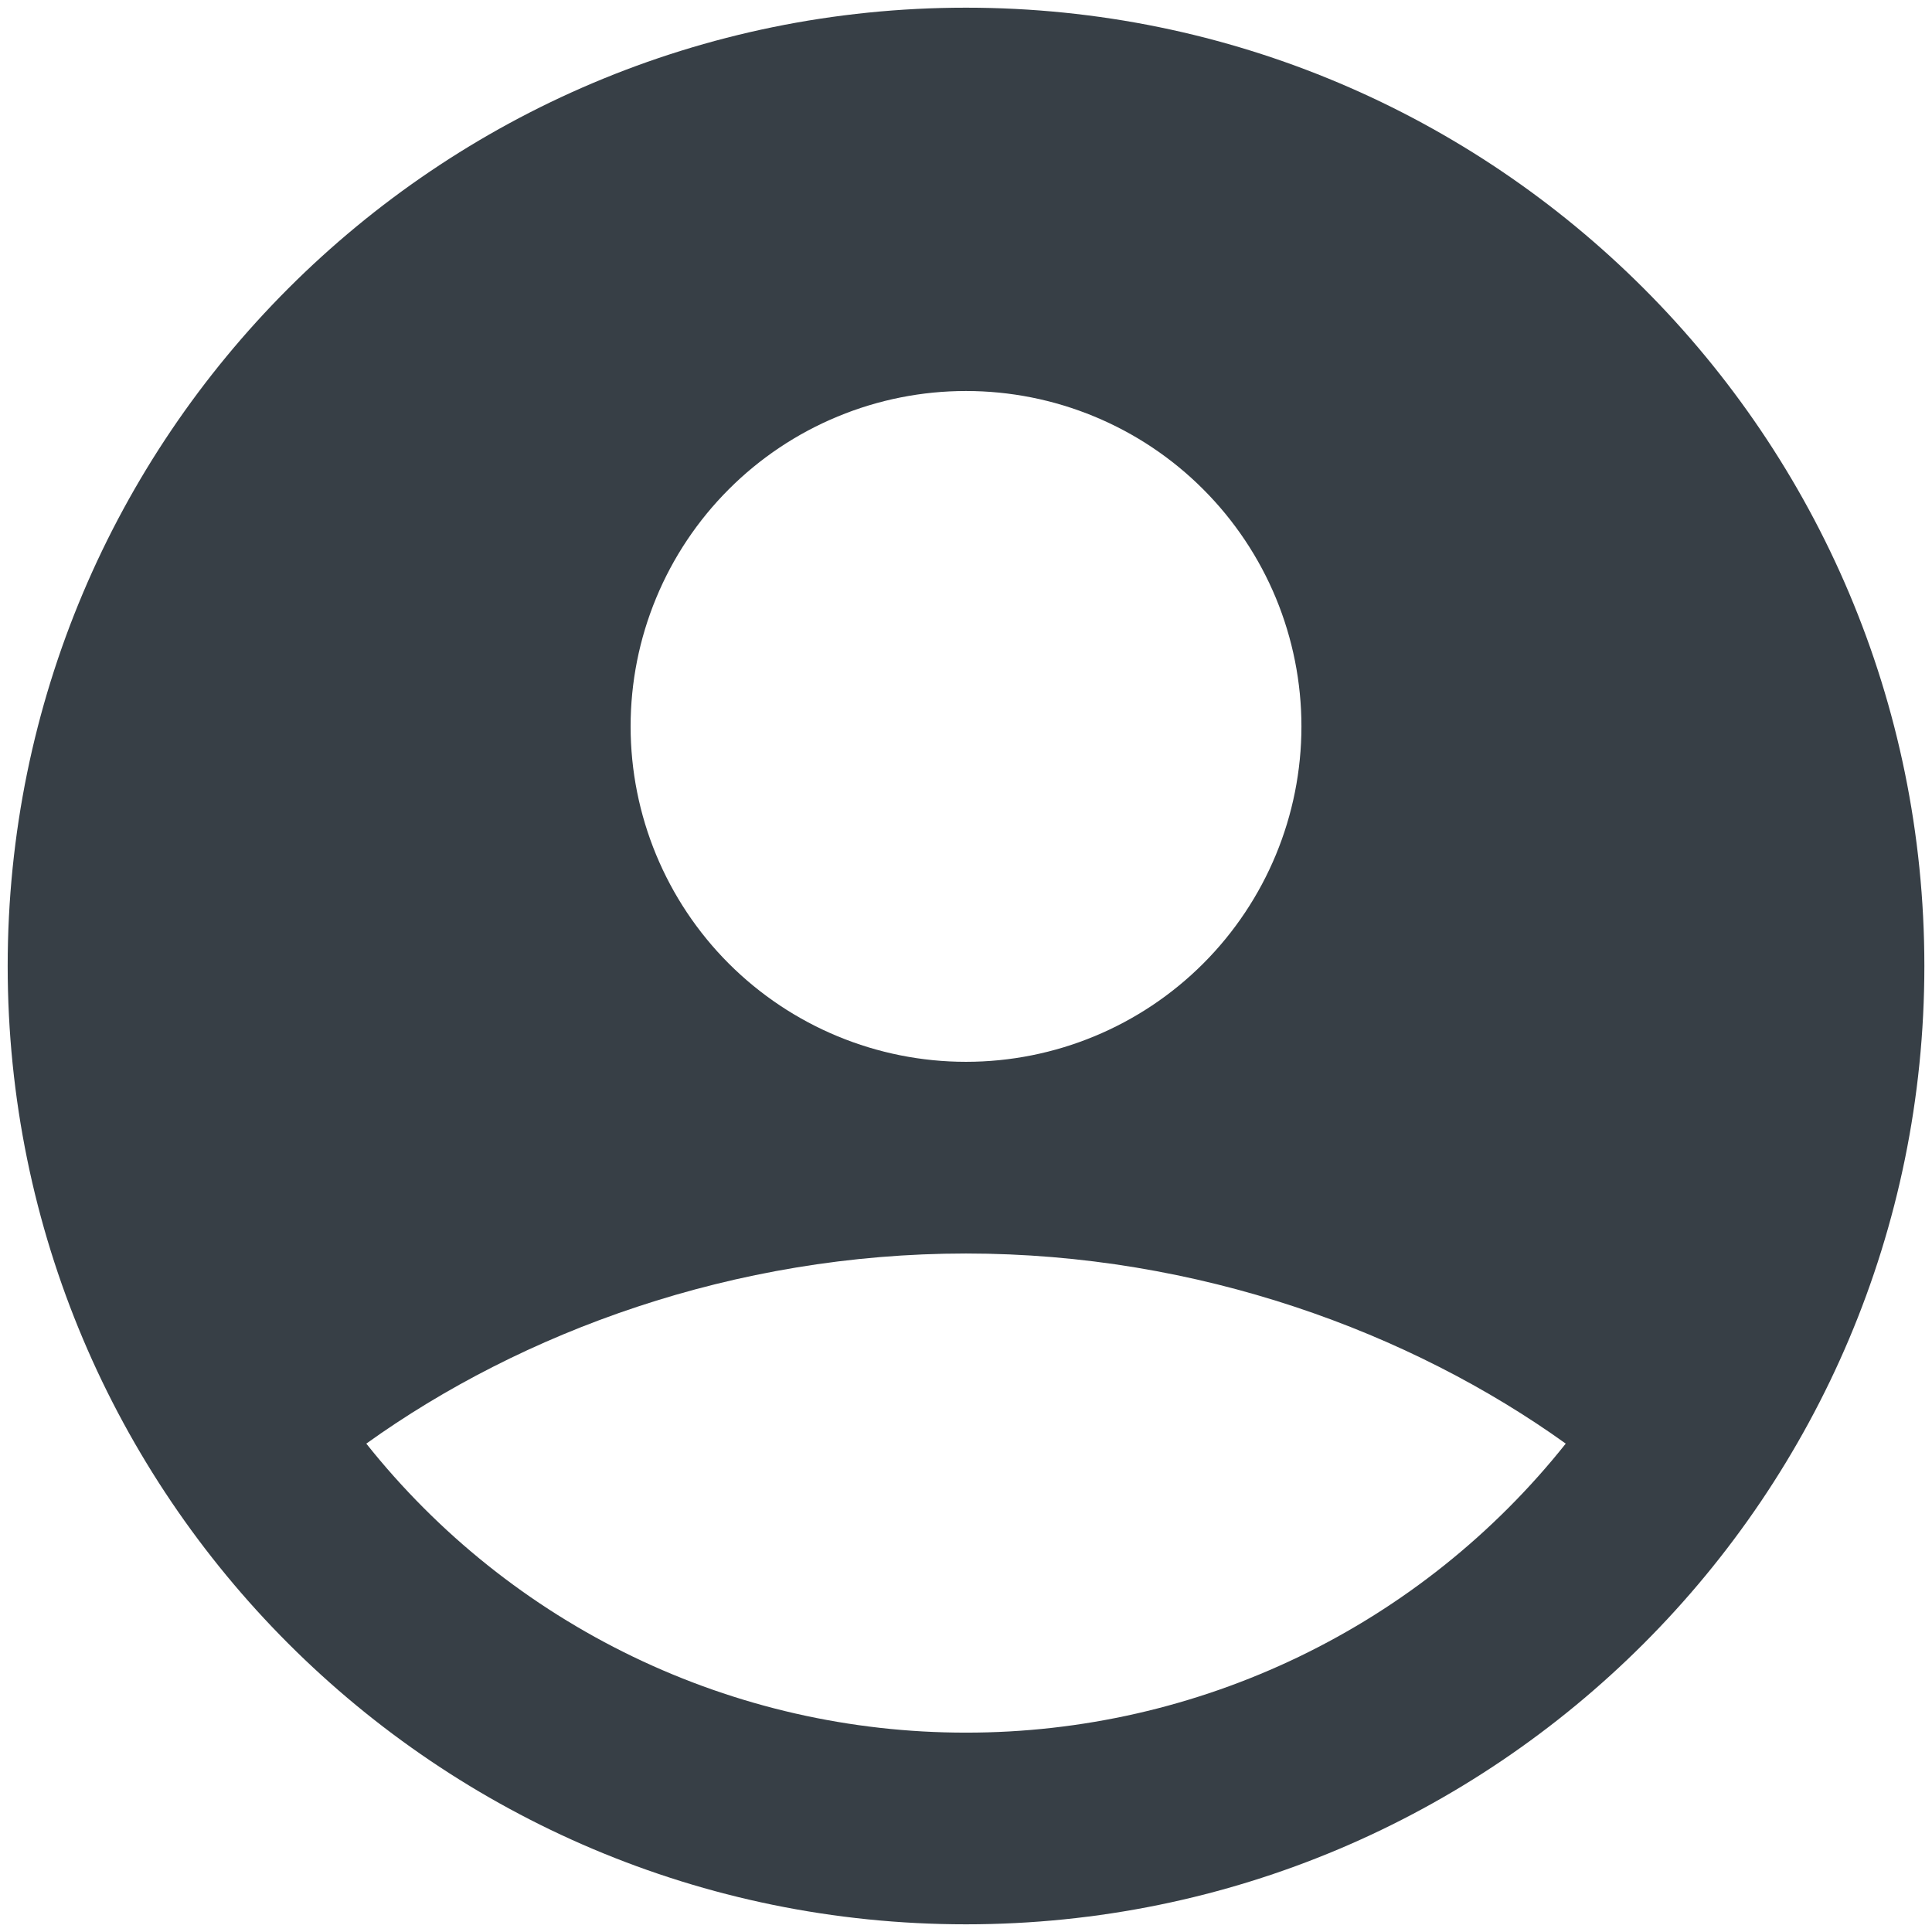 <svg width="42" height="42" viewBox="0 0 42 42" fill="none" xmlns="http://www.w3.org/2000/svg">
<path fill-rule="evenodd" clip-rule="evenodd" d="M21 0.167C9.494 0.167 0.167 9.494 0.167 21C0.167 32.506 9.494 41.833 21 41.833C32.507 41.833 41.834 32.506 41.834 21C41.834 9.494 32.507 0.167 21 0.167ZM13.709 15.791C13.709 14.834 13.897 13.886 14.264 13.001C14.63 12.116 15.167 11.313 15.844 10.636C16.521 9.958 17.325 9.421 18.21 9.055C19.095 8.688 20.043 8.5 21 8.5C21.958 8.5 22.906 8.688 23.791 9.055C24.675 9.421 25.479 9.958 26.156 10.636C26.833 11.313 27.37 12.116 27.737 13.001C28.103 13.886 28.292 14.834 28.292 15.791C28.292 17.725 27.524 19.58 26.156 20.948C24.789 22.315 22.934 23.083 21 23.083C19.067 23.083 17.212 22.315 15.844 20.948C14.477 19.58 13.709 17.725 13.709 15.791ZM34.038 31.383C32.478 33.344 30.495 34.928 28.238 36.016C25.98 37.104 23.506 37.668 21 37.666C18.494 37.668 16.02 37.104 13.763 36.016C11.505 34.928 9.523 33.344 7.963 31.383C11.34 28.96 15.948 27.25 21 27.25C26.052 27.25 30.661 28.96 34.038 31.383Z" fill="#373F46"/>
</svg>

